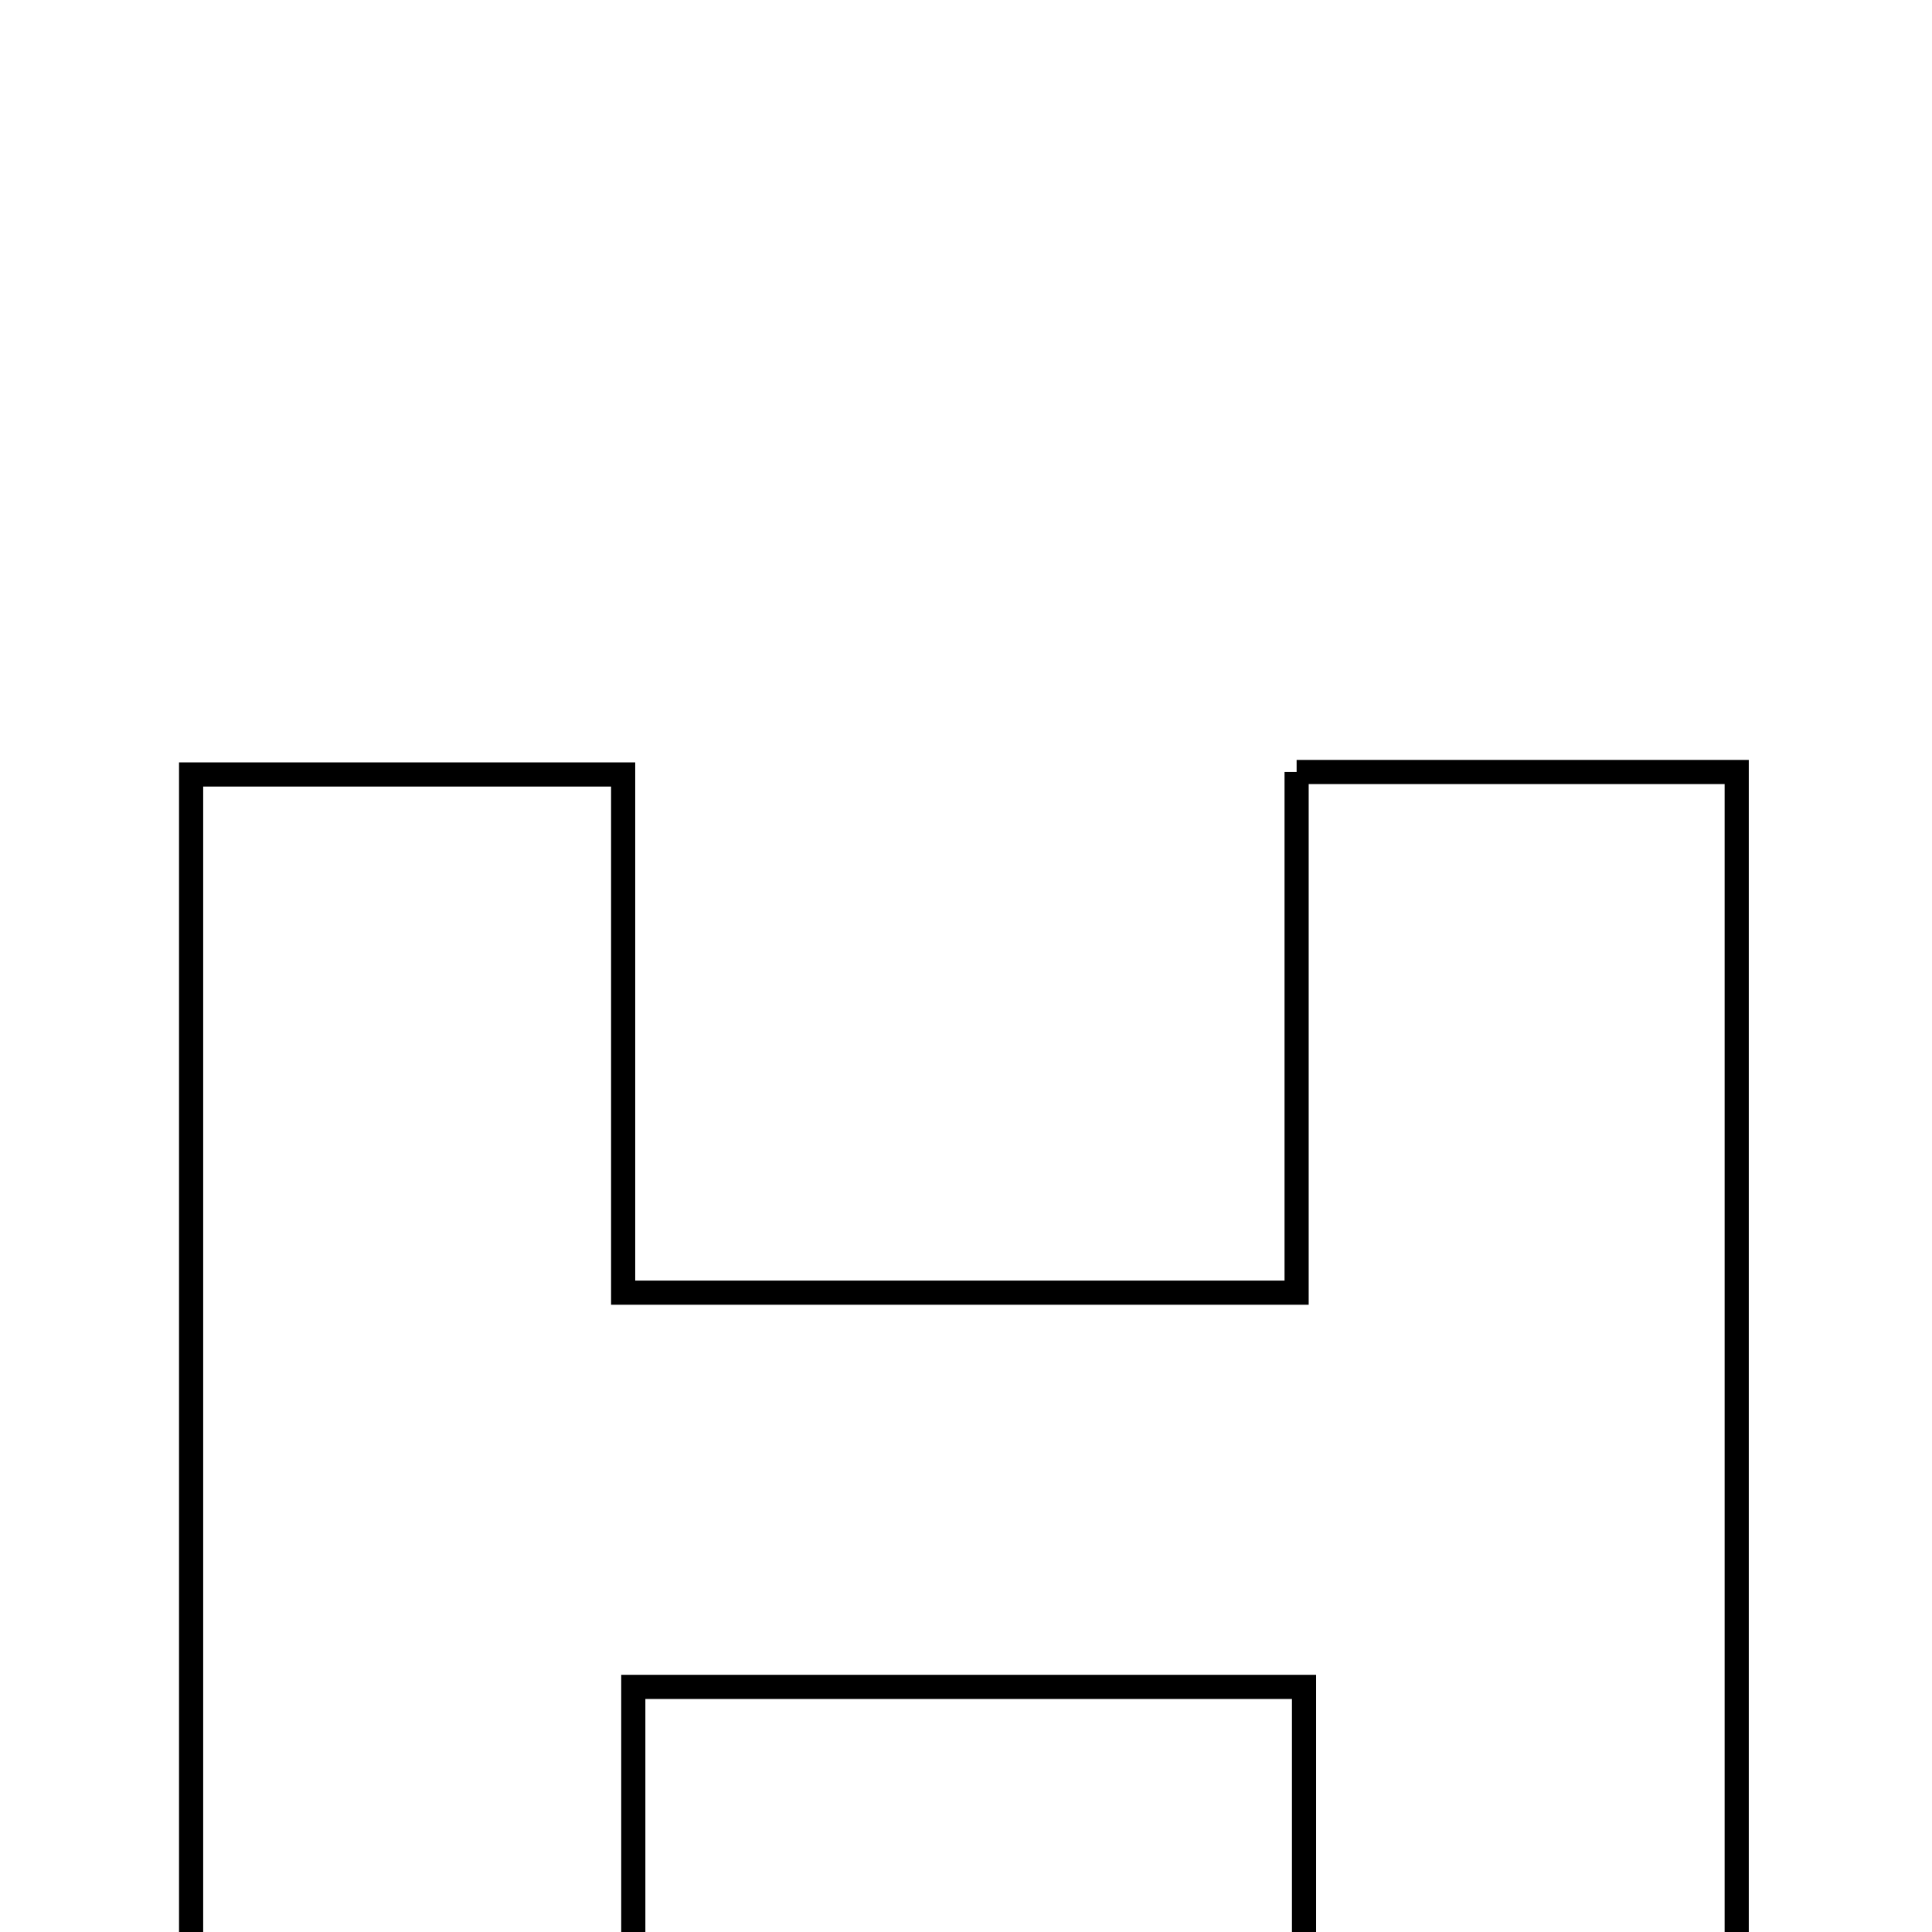 <svg xmlns="http://www.w3.org/2000/svg" viewBox="0.0 0.0 24.0 24.0" height="200px" width="200px"><path fill="none" stroke="black" stroke-width=".3" stroke-opacity="1.0"  filling="0" d="M16.107 9.59 C18.031 9.59 19.707 9.59 21.574 9.59 C21.574 15.659 21.574 21.713 21.574 27.927 C19.85 27.927 18.166 27.927 16.199 27.927 C16.199 25.627 16.199 23.39 16.199 20.955 C13.208 20.955 10.68 20.955 7.867 20.955 C7.867 23.31 7.867 25.547 7.867 27.928 C5.901 27.928 4.222 27.928 2.374 27.928 C2.374 21.83 2.374 15.844 2.374 9.621 C4.03 9.621 5.708 9.621 7.741 9.621 C7.741 11.638 7.741 13.767 7.741 16.058 C10.677 16.058 13.265 16.058 16.107 16.058 C16.107 13.903 16.107 11.842 16.107 9.59"></path></svg>